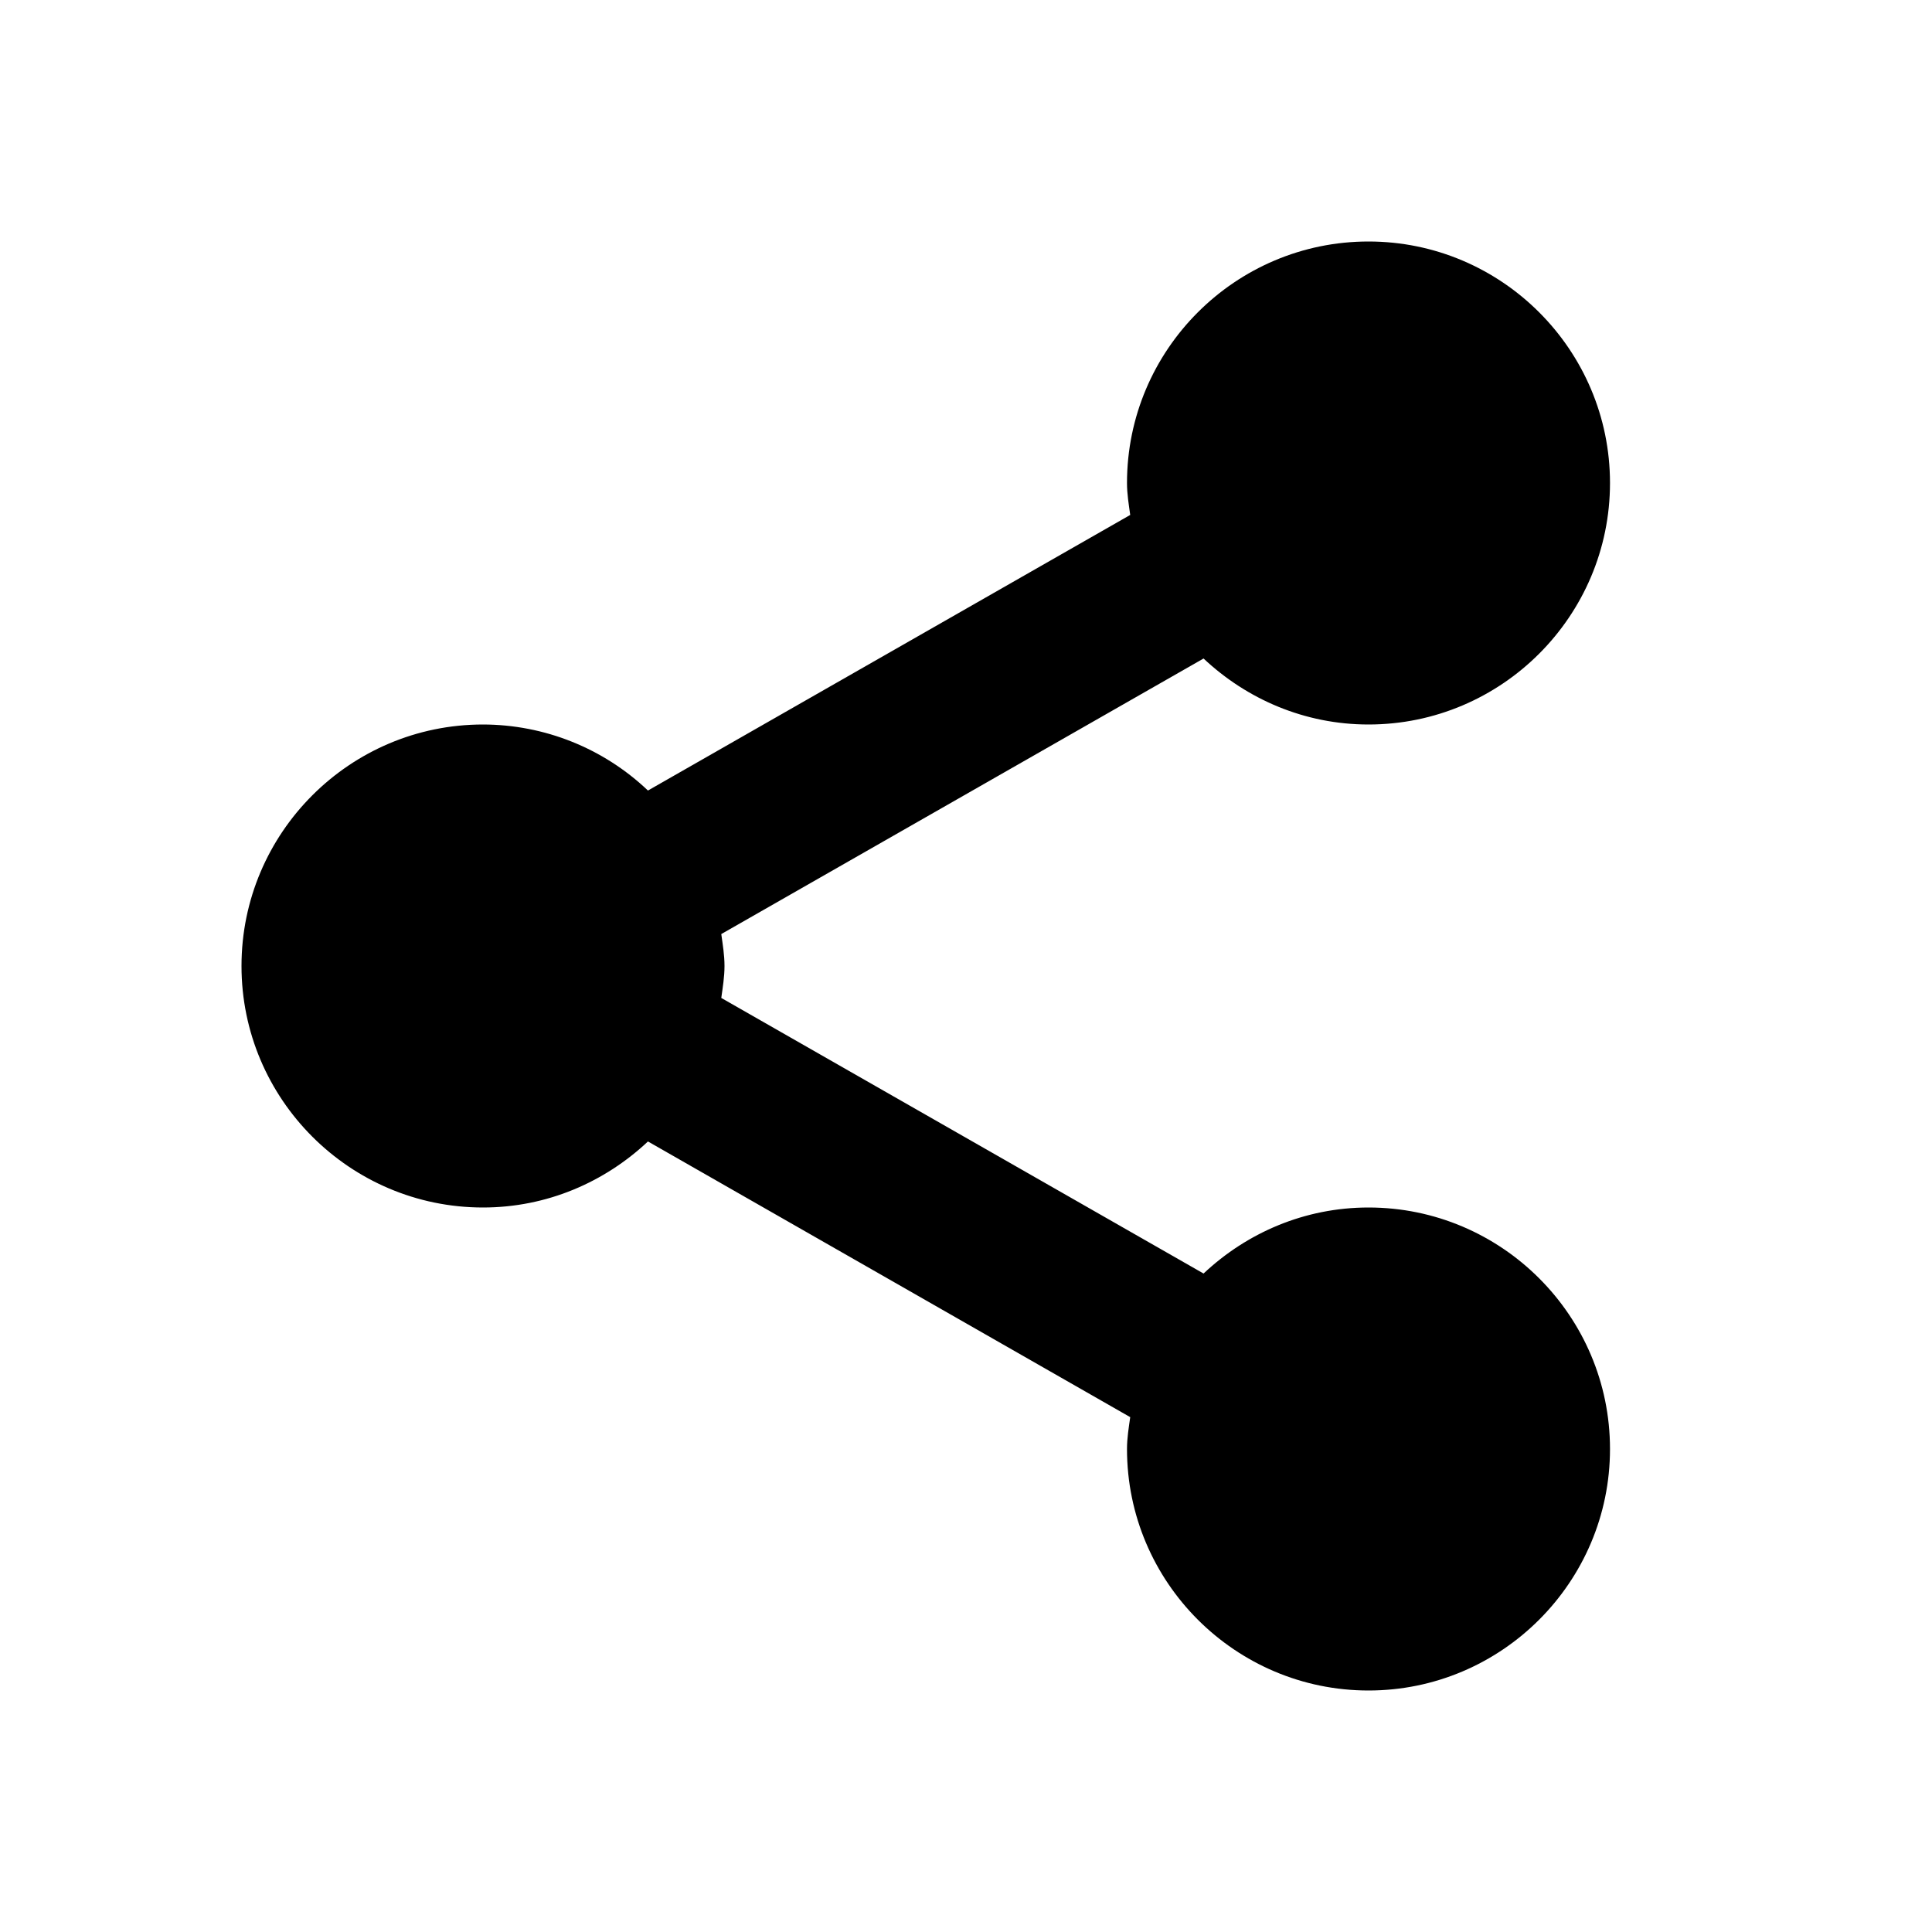 <svg width="45" height="45" viewBox="0 0 45 45" fill="none" xmlns="http://www.w3.org/2000/svg">
<path d="M5.625 22.5C5.625 25.601 8.149 28.125 11.25 28.125C12.739 28.125 14.085 27.534 15.092 26.587L26.325 33.008C26.291 33.251 26.25 33.495 26.25 33.75C26.25 36.851 28.774 39.375 31.875 39.375C34.976 39.375 37.5 36.851 37.5 33.75C37.5 30.649 34.976 28.125 31.875 28.125C30.386 28.125 29.04 28.716 28.033 29.663L16.8 23.244C16.834 22.999 16.875 22.755 16.875 22.5C16.875 22.245 16.834 22.001 16.8 21.756L28.033 15.338C29.04 16.284 30.386 16.875 31.875 16.875C34.976 16.875 37.5 14.351 37.5 11.25C37.5 8.149 34.976 5.625 31.875 5.625C28.774 5.625 26.25 8.149 26.25 11.25C26.25 11.505 26.291 11.749 26.325 11.994L15.092 18.413C14.055 17.427 12.68 16.877 11.25 16.875C8.149 16.875 5.625 19.399 5.625 22.5Z" fill="black"/>
</svg>
